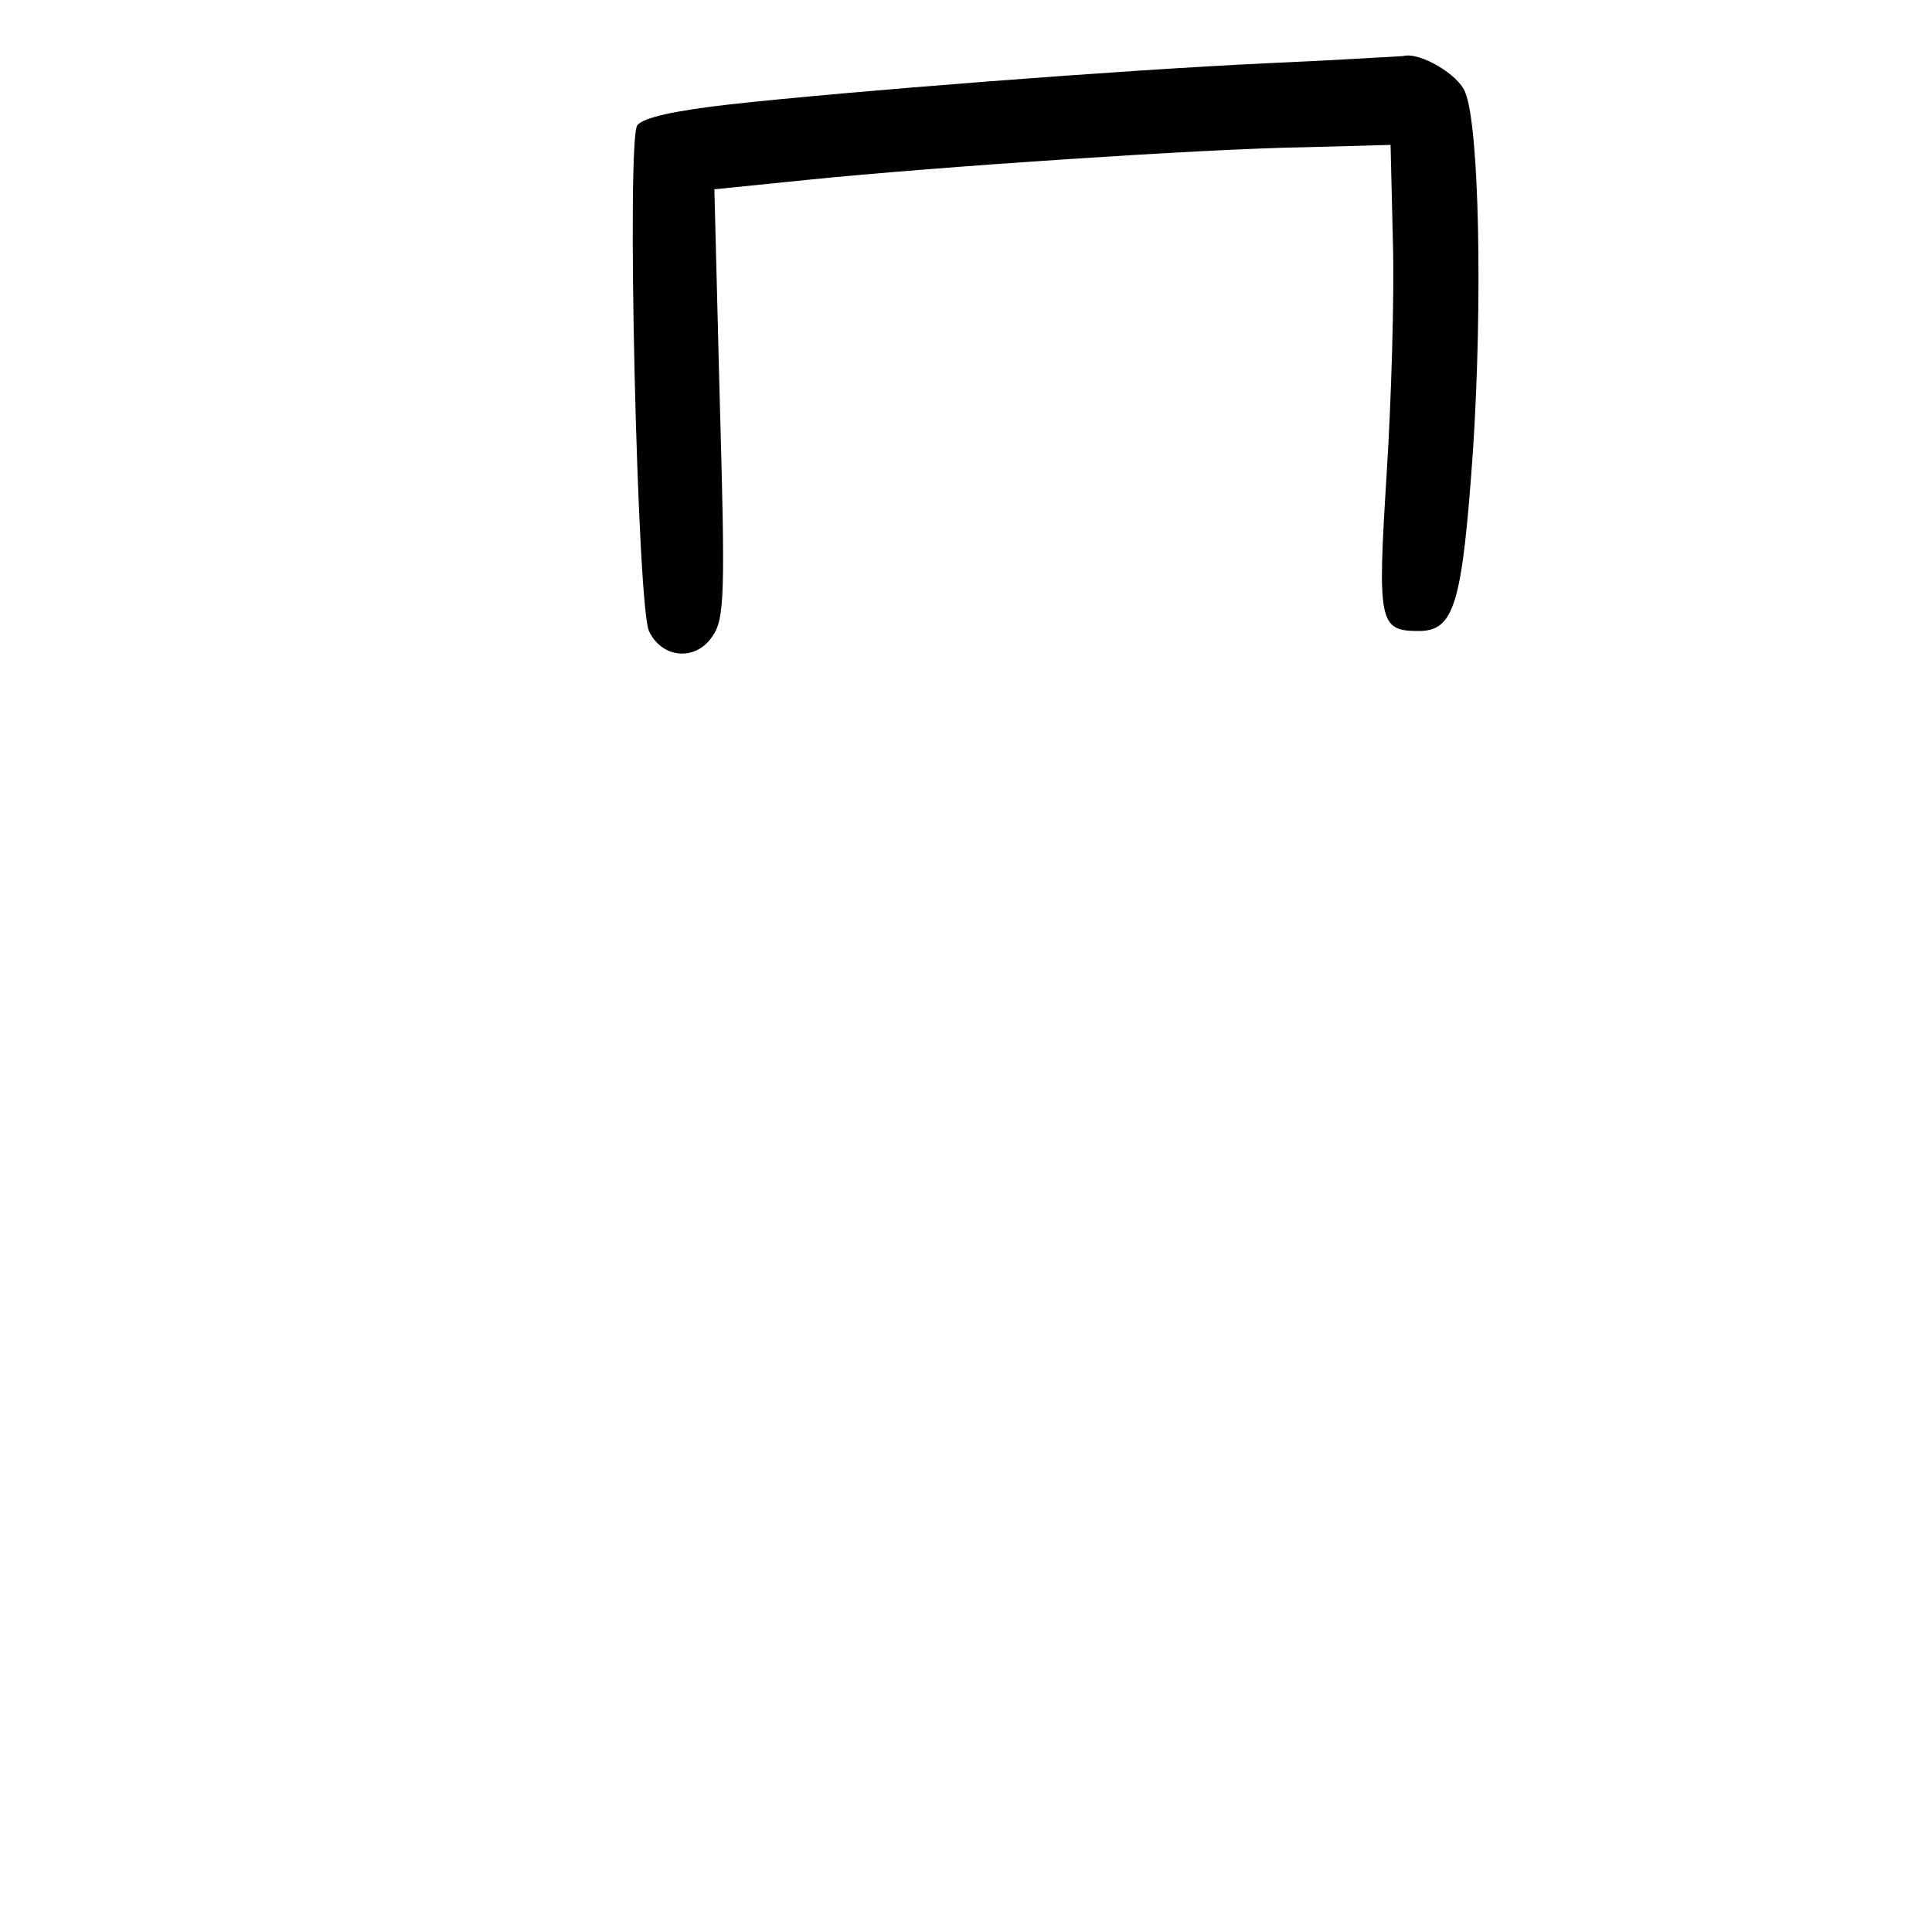 <?xml version="1.0" standalone="no"?>
<!DOCTYPE svg PUBLIC "-//W3C//DTD SVG 20010904//EN"
 "http://www.w3.org/TR/2001/REC-SVG-20010904/DTD/svg10.dtd">
<svg version="1.0" xmlns="http://www.w3.org/2000/svg"
 width="248pt" height="248pt" viewBox="0 0 248 248"
 preserveAspectRatio="xMidYMid meet">
<g transform="translate(0,248) scale(0.1,-0.1)"
fill="#000000" stroke="none">
<path d="M1630 2399 c-193 -9 -539 -36 -693 -53 -71 -8 -112 -17 -119 -27 -14
-20 0 -616 15 -649 17 -36 61 -39 82 -6 15 22 16 54 9 299 l-7 274 118 12
c167 17 511 40 640 42 l110 3 3 -125 c2 -68 -2 -202 -8 -297 -12 -191 -10
-202 41 -202 46 0 56 34 70 235 12 186 8 411 -10 456 -8 23 -59 53 -80 47 -3
0 -80 -5 -171 -9z"/>
</g>
</svg>
